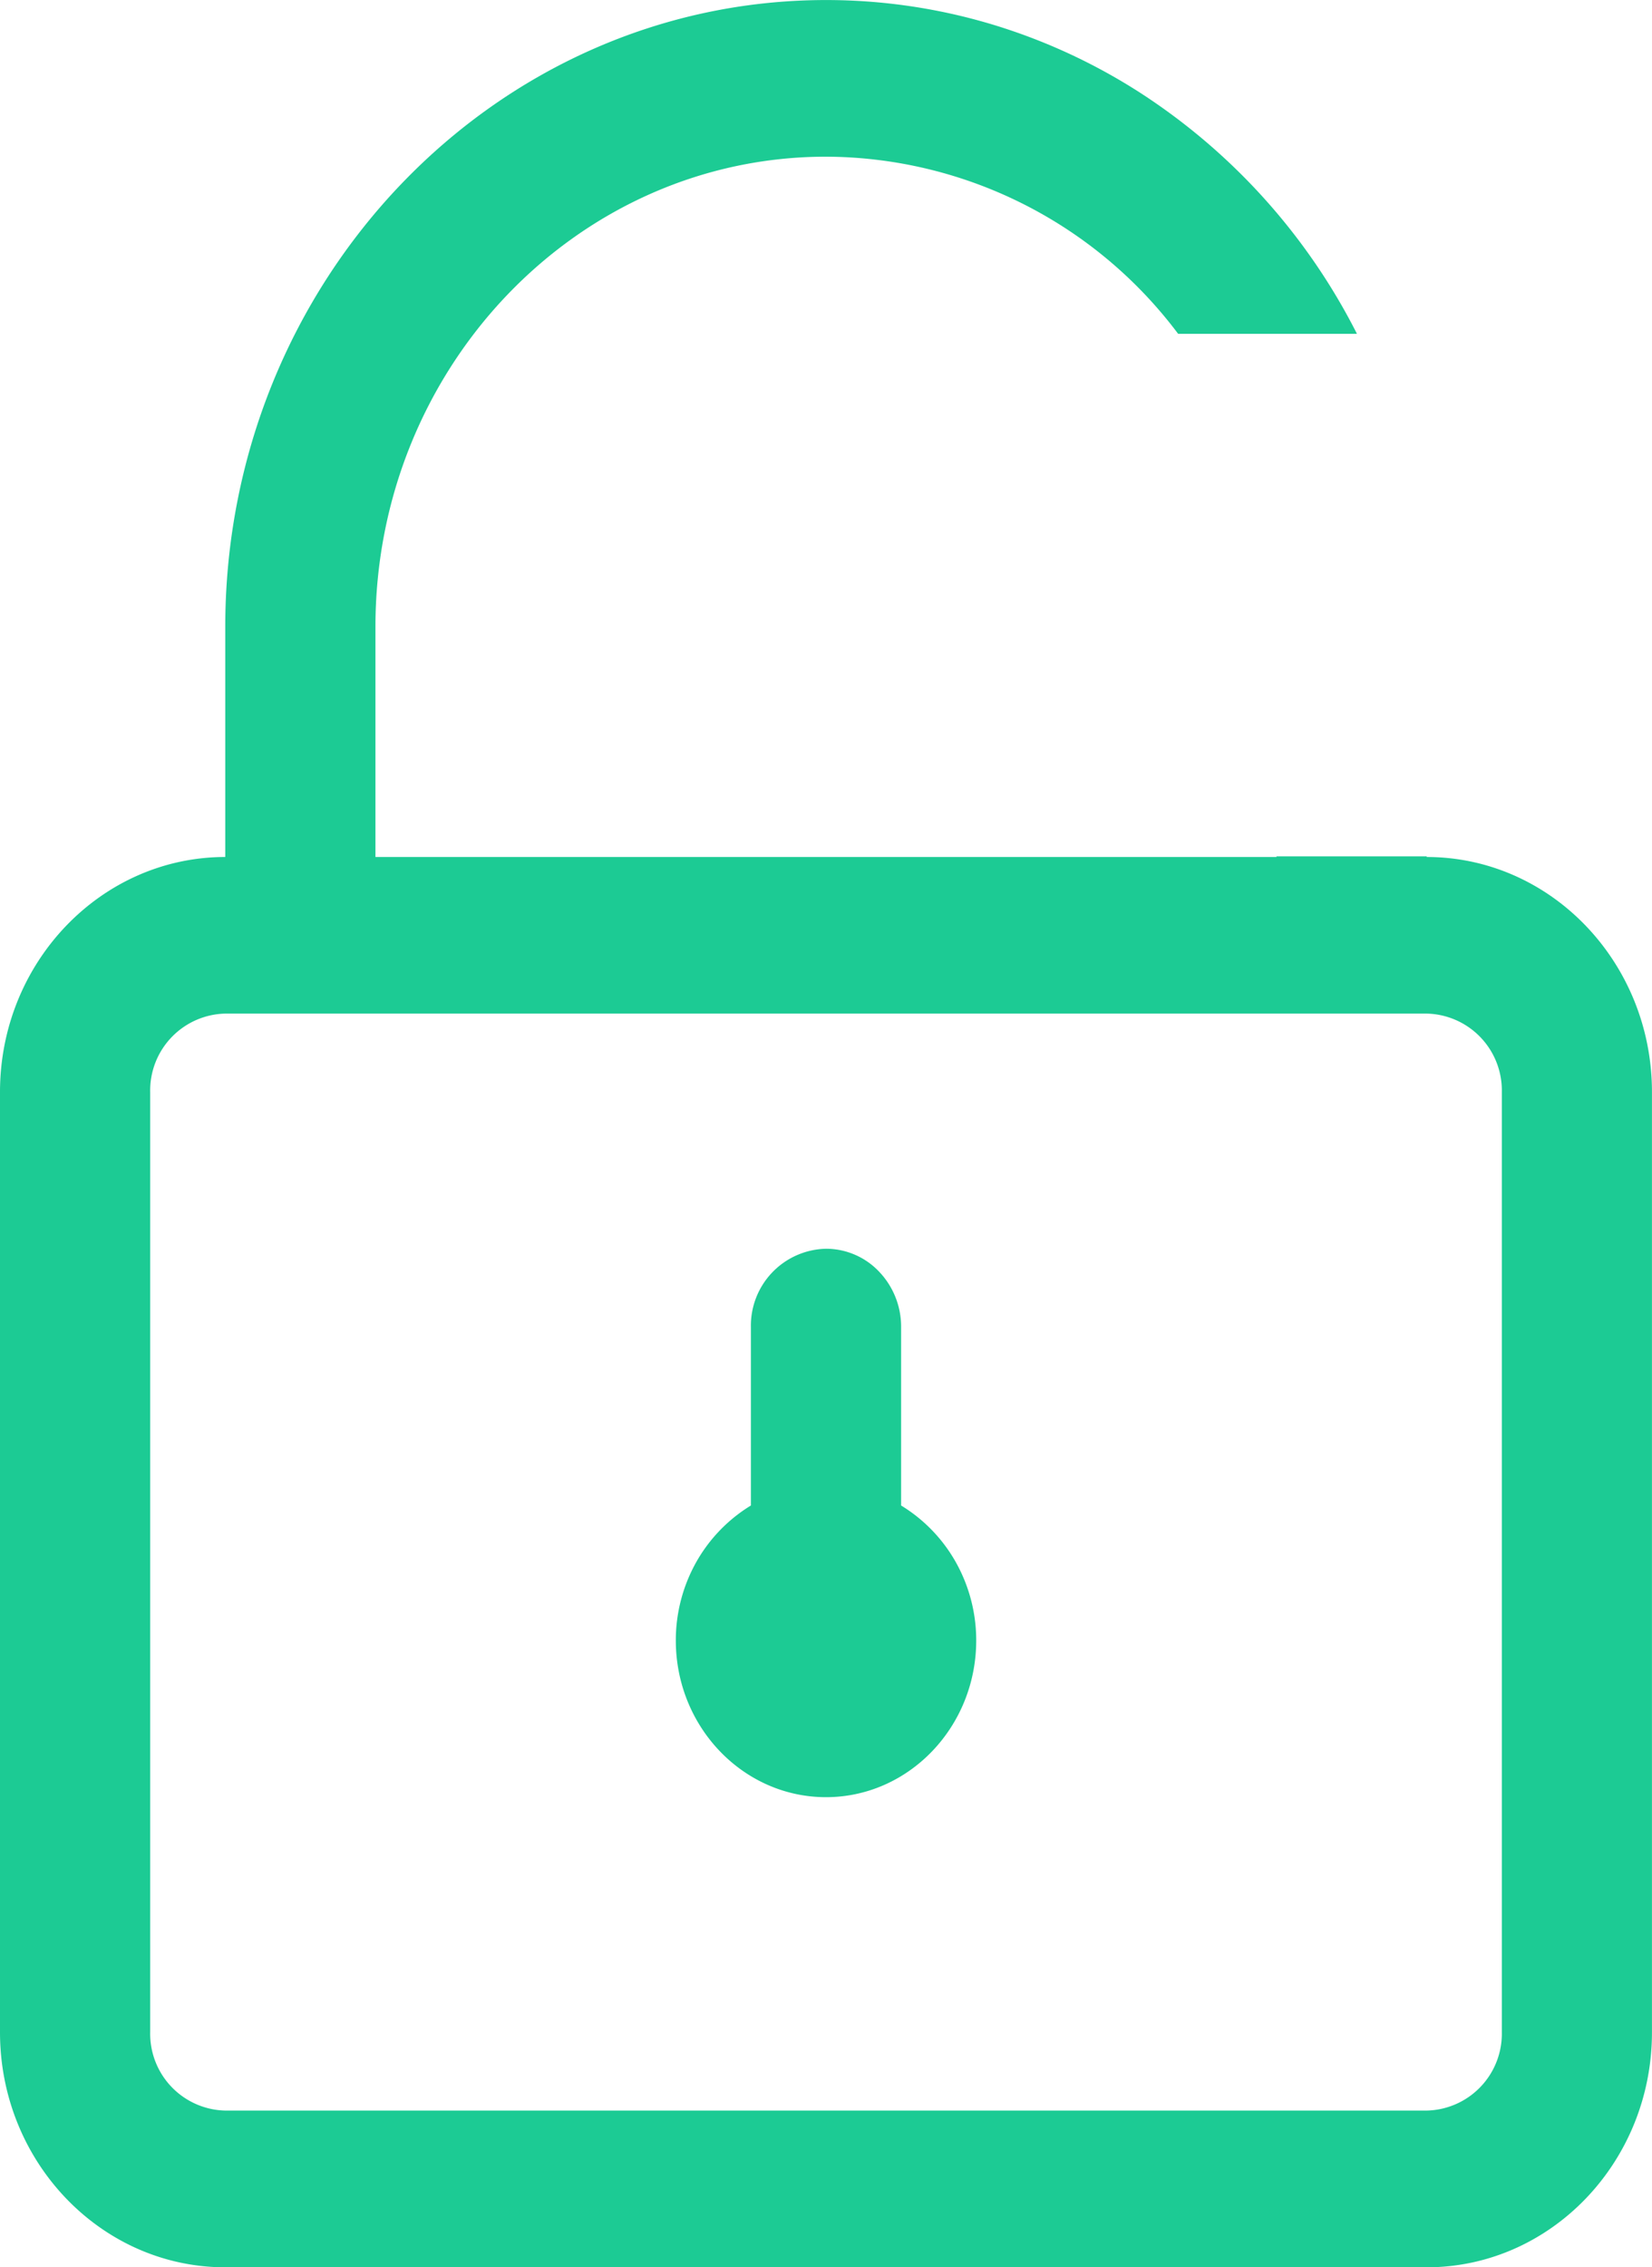 <svg xmlns="http://www.w3.org/2000/svg" width="186.618" height="256" viewBox="0 0 186.618 256">
  <path id="unlock" d="M-3766.83,12379h-135.723c-14.032,0-25.447-11.906-25.447-26.541V12246.3c0-14.633,11.416-26.537,25.447-26.537v-25.984c0-39.025,30.443-70.774,67.863-70.774a65.165,65.165,0,0,1,18.722,2.739,66.163,66.163,0,0,1,16.727,7.705,70.131,70.131,0,0,1,24.529,27.243h-20.2a49.93,49.93,0,0,0-39.776-20c-28.065,0-50.9,23.815-50.9,53.088v25.984H-3783.8v-.071h16.966v.071c14.031,0,25.447,11.905,25.447,26.537v106.163C-3741.383,12367.094-3752.8,12379-3766.83,12379Zm-135.723-141.555a8.68,8.68,0,0,0-8.481,8.848v106.166a8.679,8.679,0,0,0,8.481,8.845h135.723a8.68,8.68,0,0,0,8.484-8.845v-106.166a8.681,8.681,0,0,0-8.484-8.848Zm67.863,88.473c-9.355,0-16.966-7.936-16.966-17.689a18.031,18.031,0,0,1,2.346-8.922,17.6,17.6,0,0,1,6.135-6.322v-20.147a8.679,8.679,0,0,1,8.484-8.842,8.256,8.256,0,0,1,6,2.588,8.982,8.982,0,0,1,2.484,6.254v20.147a17.6,17.6,0,0,1,6.137,6.322,18.027,18.027,0,0,1,2.348,8.922C-3817.724,12317.982-3825.335,12325.918-3834.69,12325.918Z" transform="translate(3928 -12123)" fill="#1ccb94"/>
</svg>
